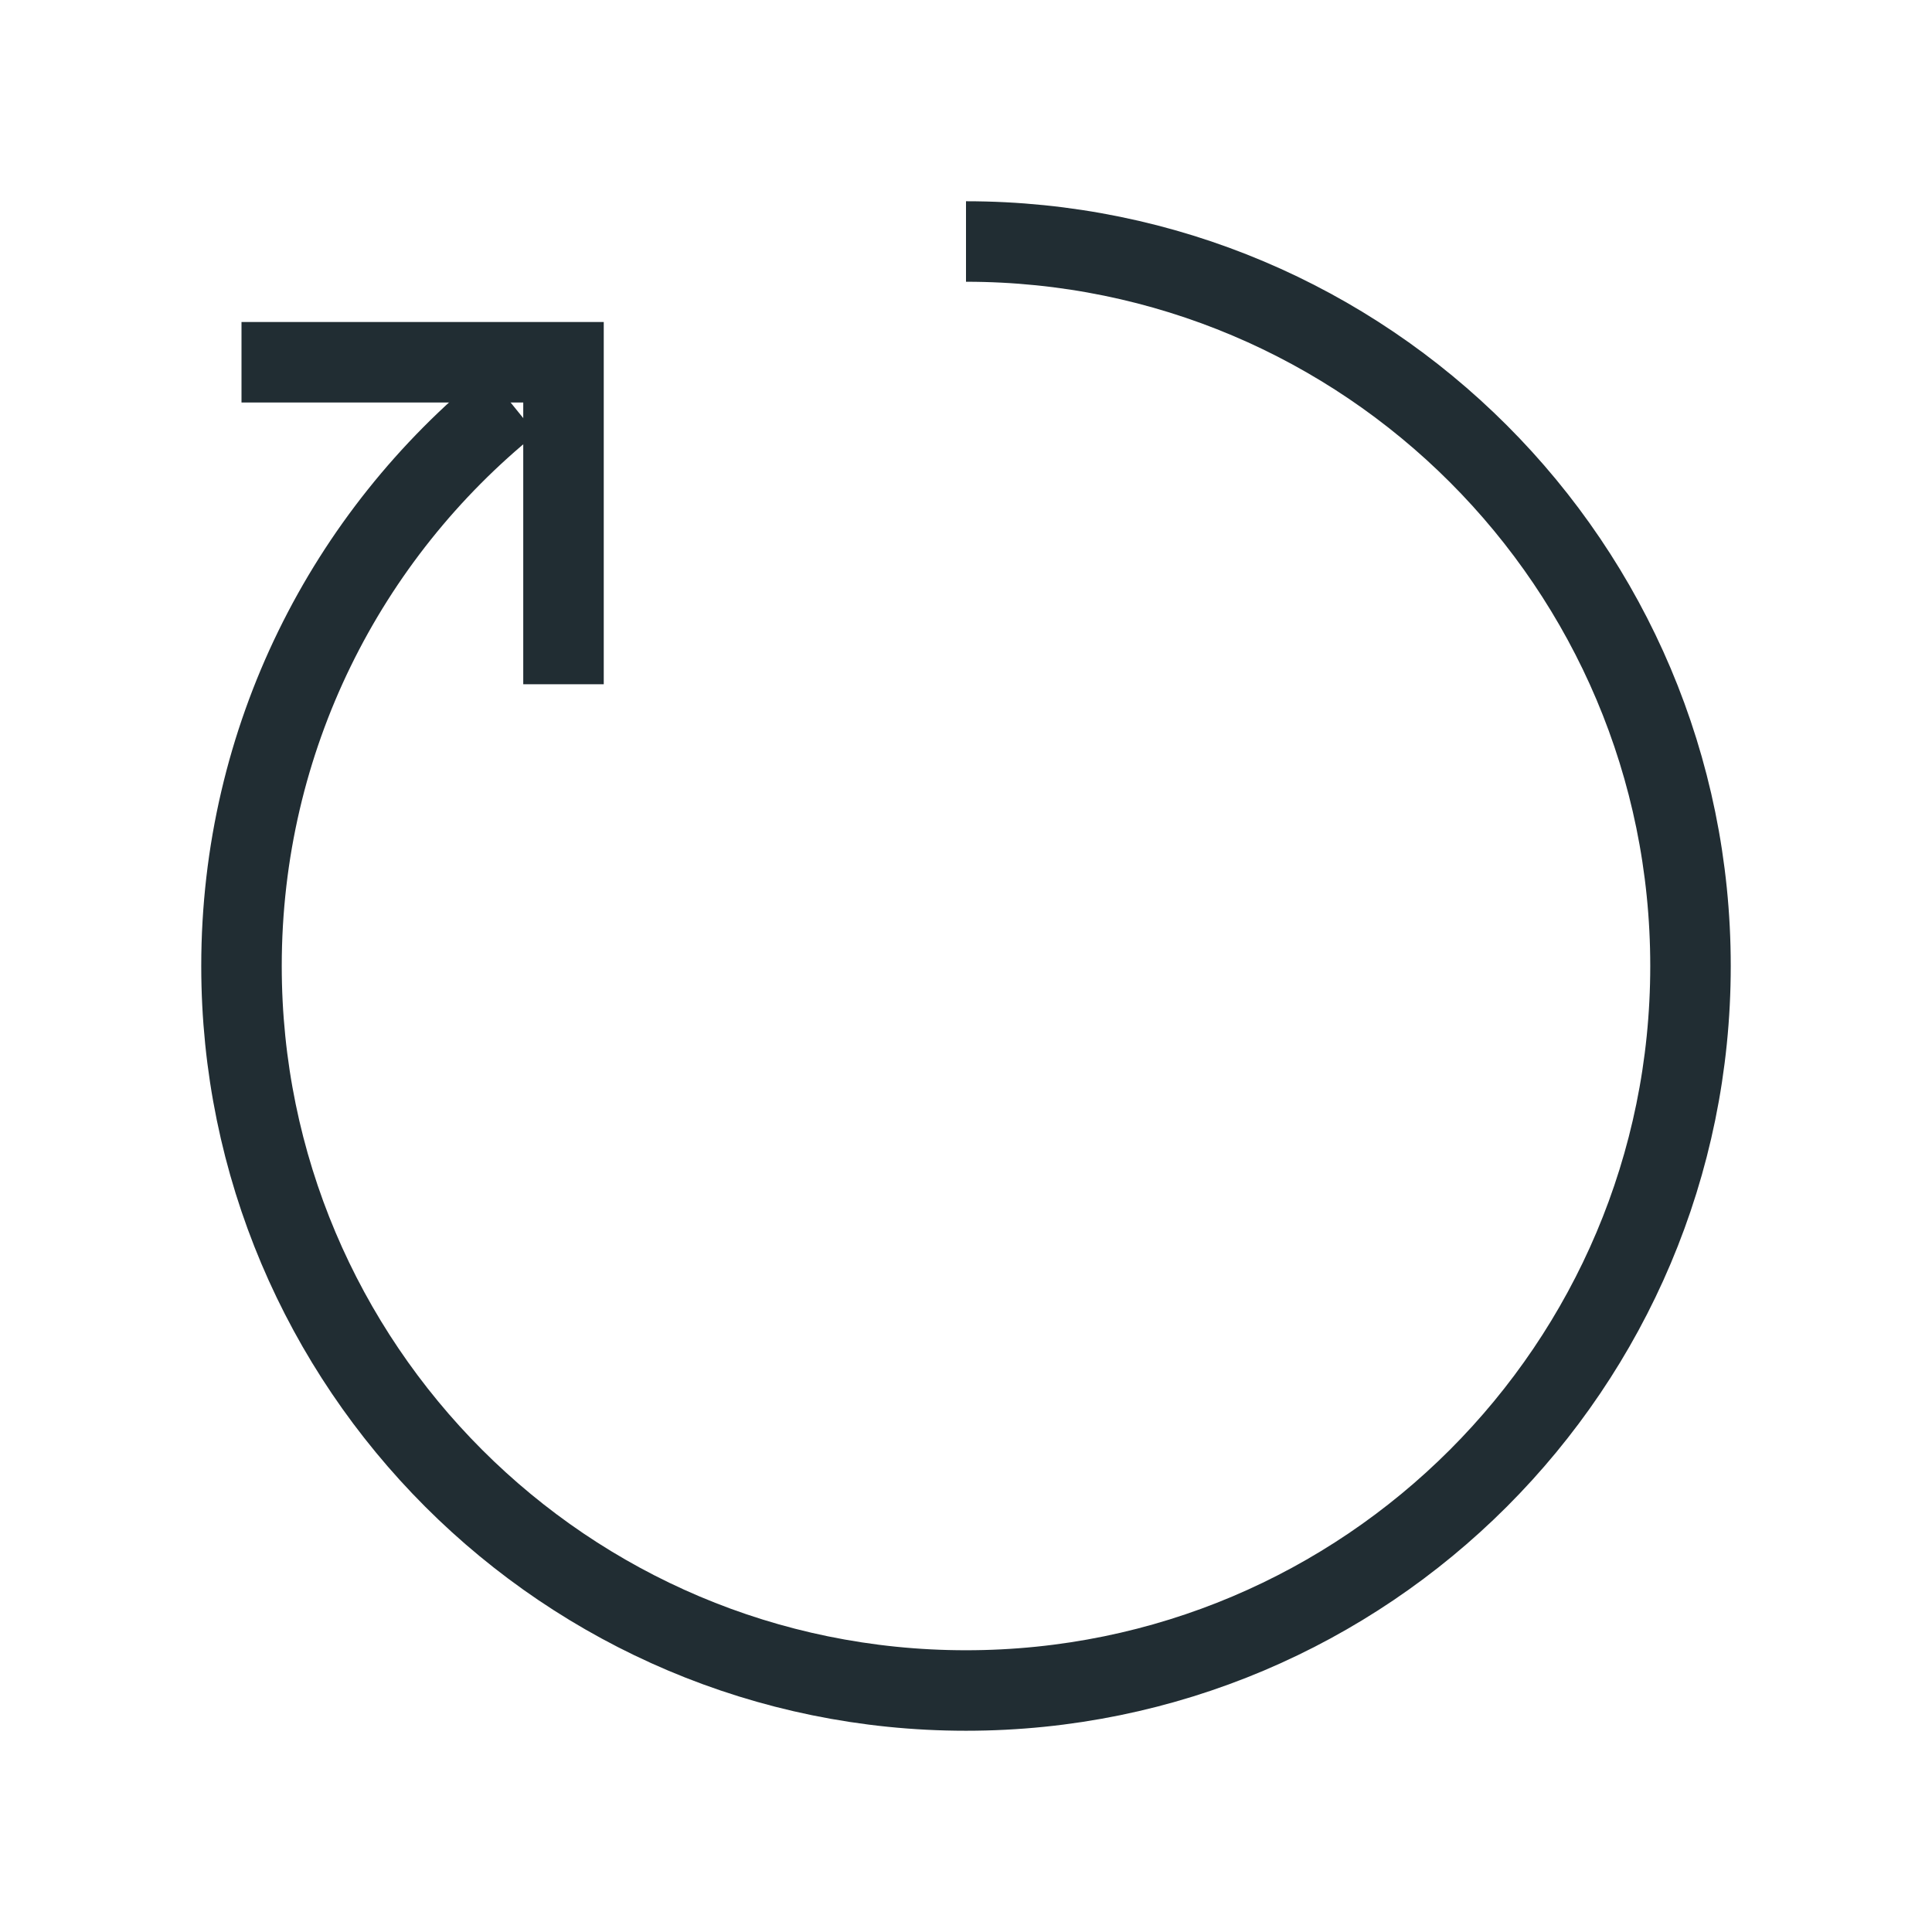 <svg width="25" height="25" viewBox="0 0 24 24" fill="none" xmlns="http://www.w3.org/2000/svg">
  <g id="SVGRepo_bgCarrier" strokeWidth="0"></g>
  <g id="SVGRepo_tracerCarrier" strokeLinecap="round" strokeLinejoin="round"></g>
  <g id="SVGRepo_iconCarrier">
    <path
      d="M12 3C16.971 3 21 7.029 21 12C21 16.97 16.971 21 12 21C7.029 21 3 16.97 3 12C3 9.173 4.304 6.65 6.343 5"
      stroke="#212d33"
      strokeLinecap="round"
      strokeLinejoin="round"
      strokeWidth="2"
    ></path>
    <path
      d="M3 4.5H7V8.5"
      stroke="#212d33"
      strokeLinecap="round"
      strokeLinejoin="round"
      strokeWidth="2"
    ></path>
  </g>
</svg>